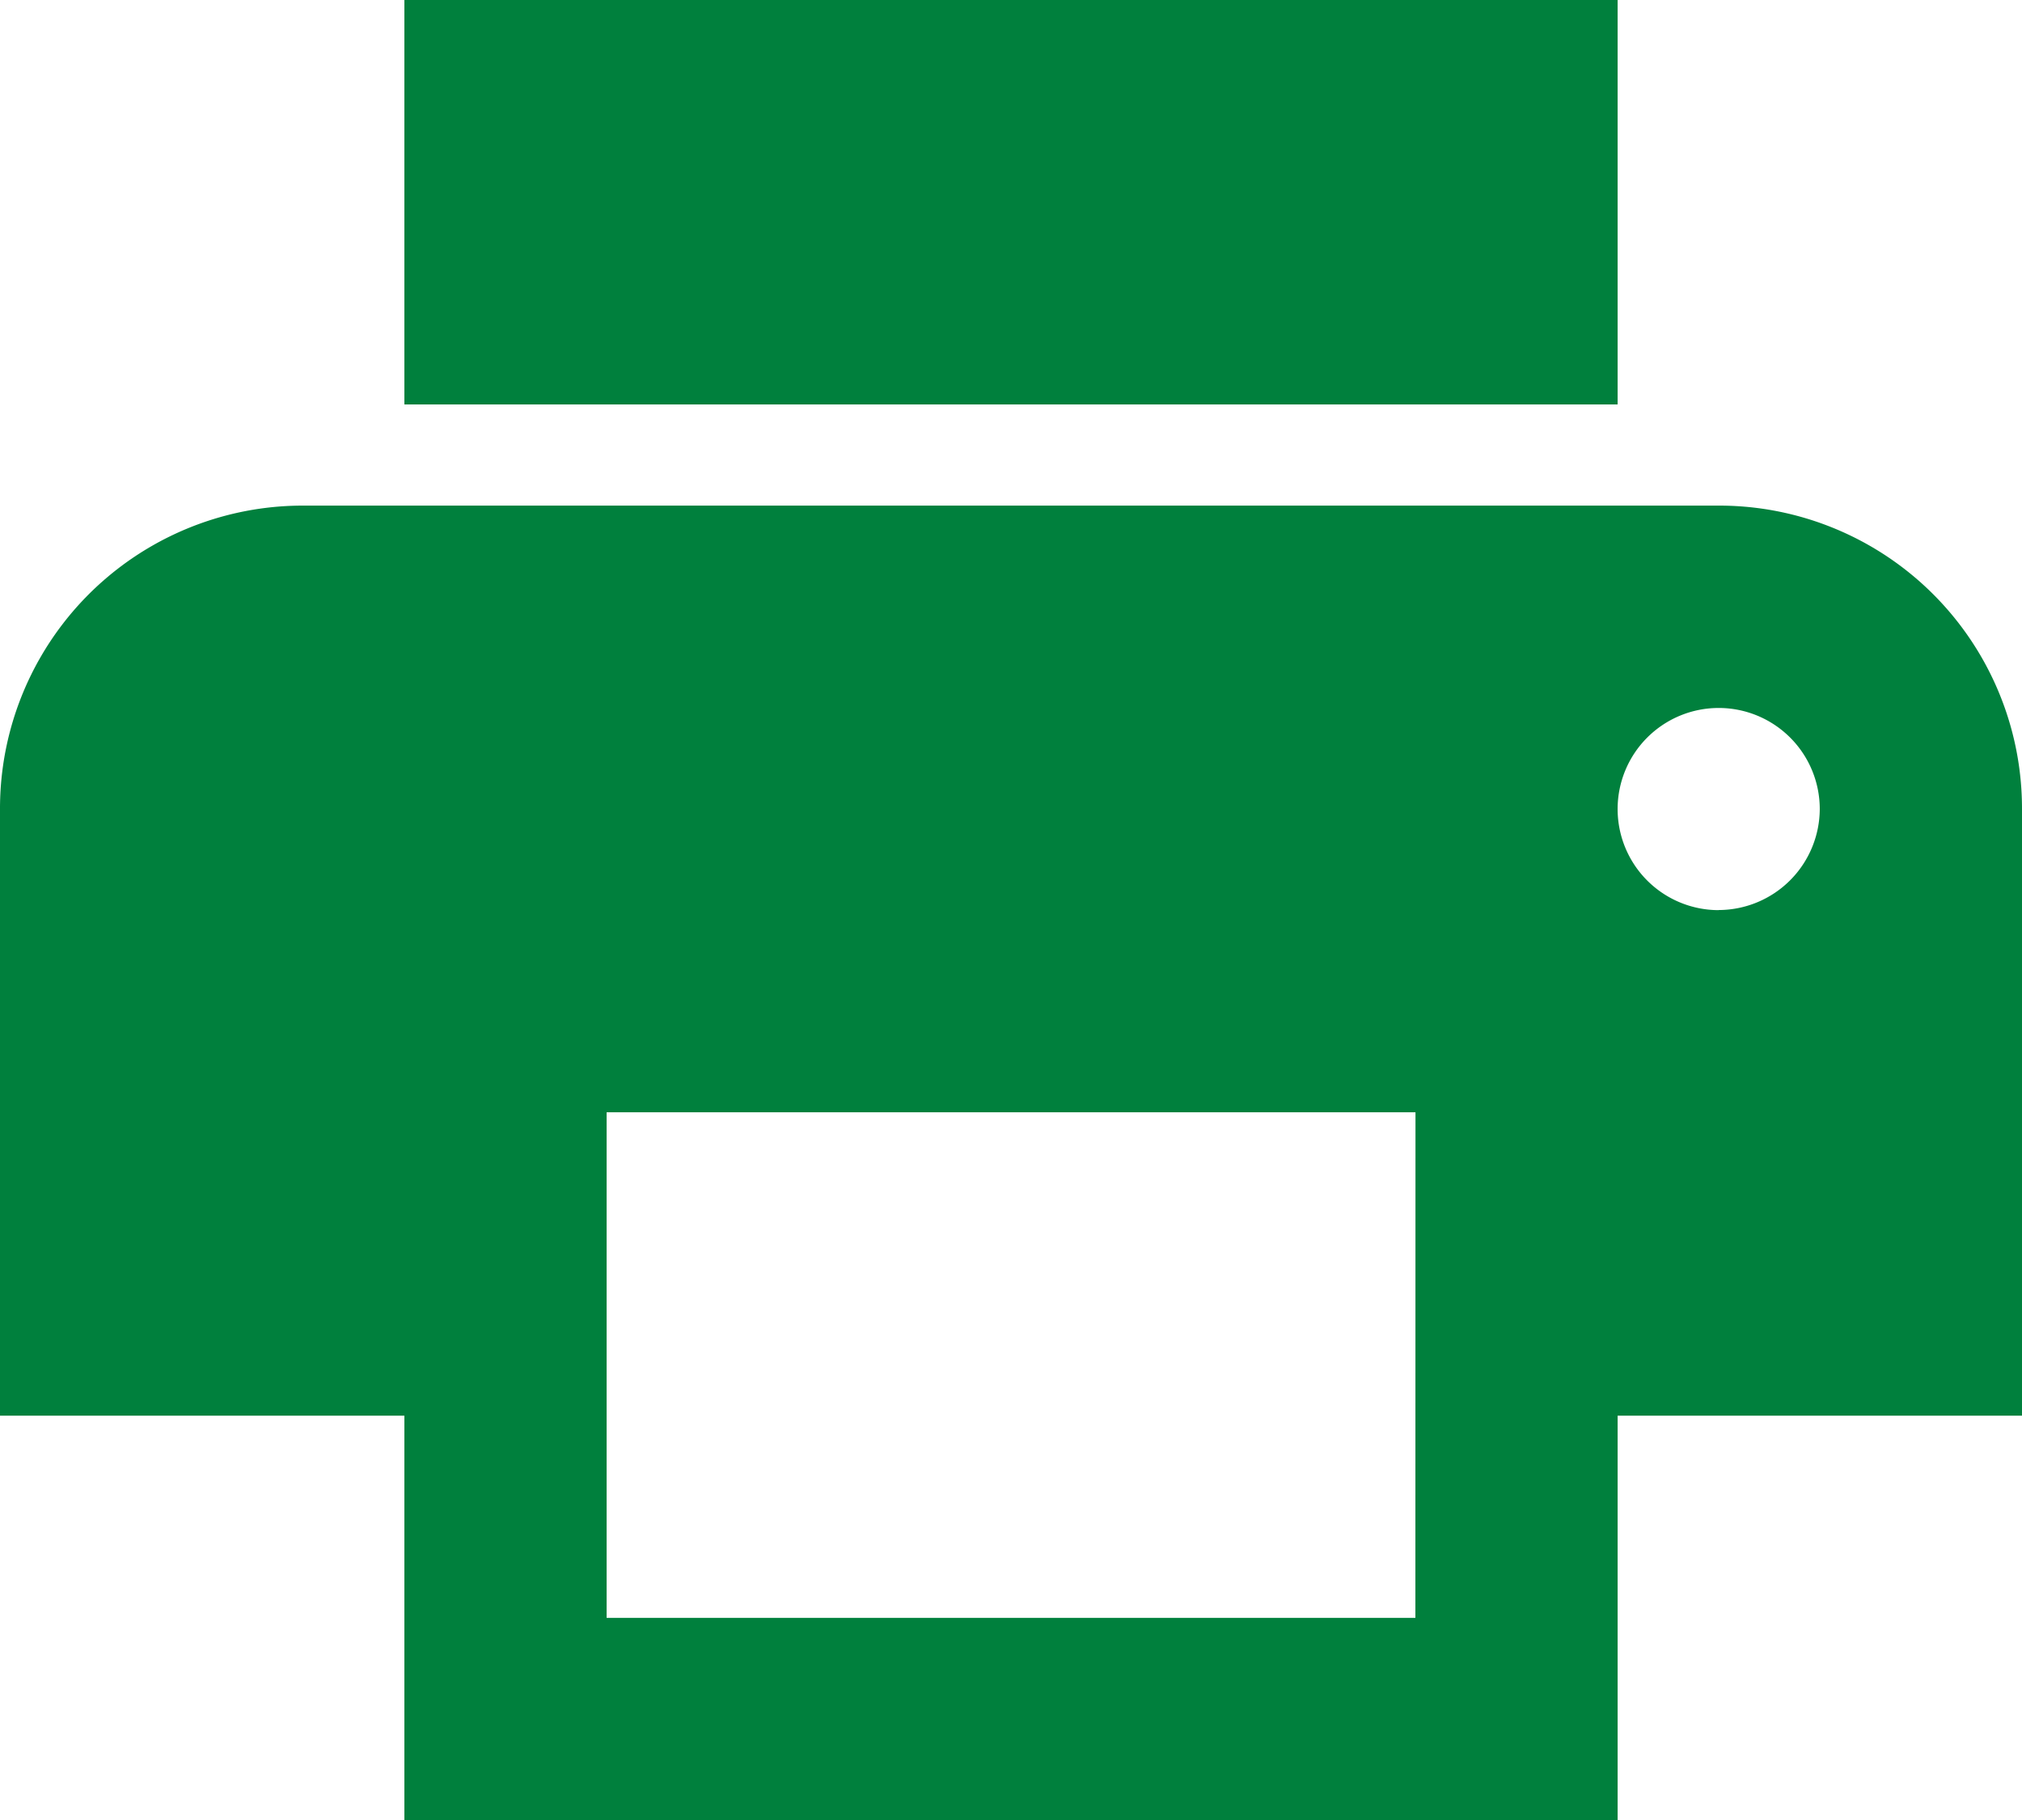<svg xmlns="http://www.w3.org/2000/svg" width="19.666" height="17.7" viewBox="0 0 19.666 17.7">
  <path id="icon-in" d="M19.716,9.417H5.95A2.946,2.946,0,0,0,3,12.367v5.9H6.933V22.2h11.8V18.267h3.933v-5.9A2.946,2.946,0,0,0,19.716,9.417Zm-2.95,10.817H8.9V15.317h7.867Zm2.95-6.883a.983.983,0,1,1,.983-.983A.986.986,0,0,1,19.716,13.35ZM18.733,4.5H6.933V8.433h11.8Z" transform="translate(-3 -4.5)" fill="#00803d"/>
</svg>
